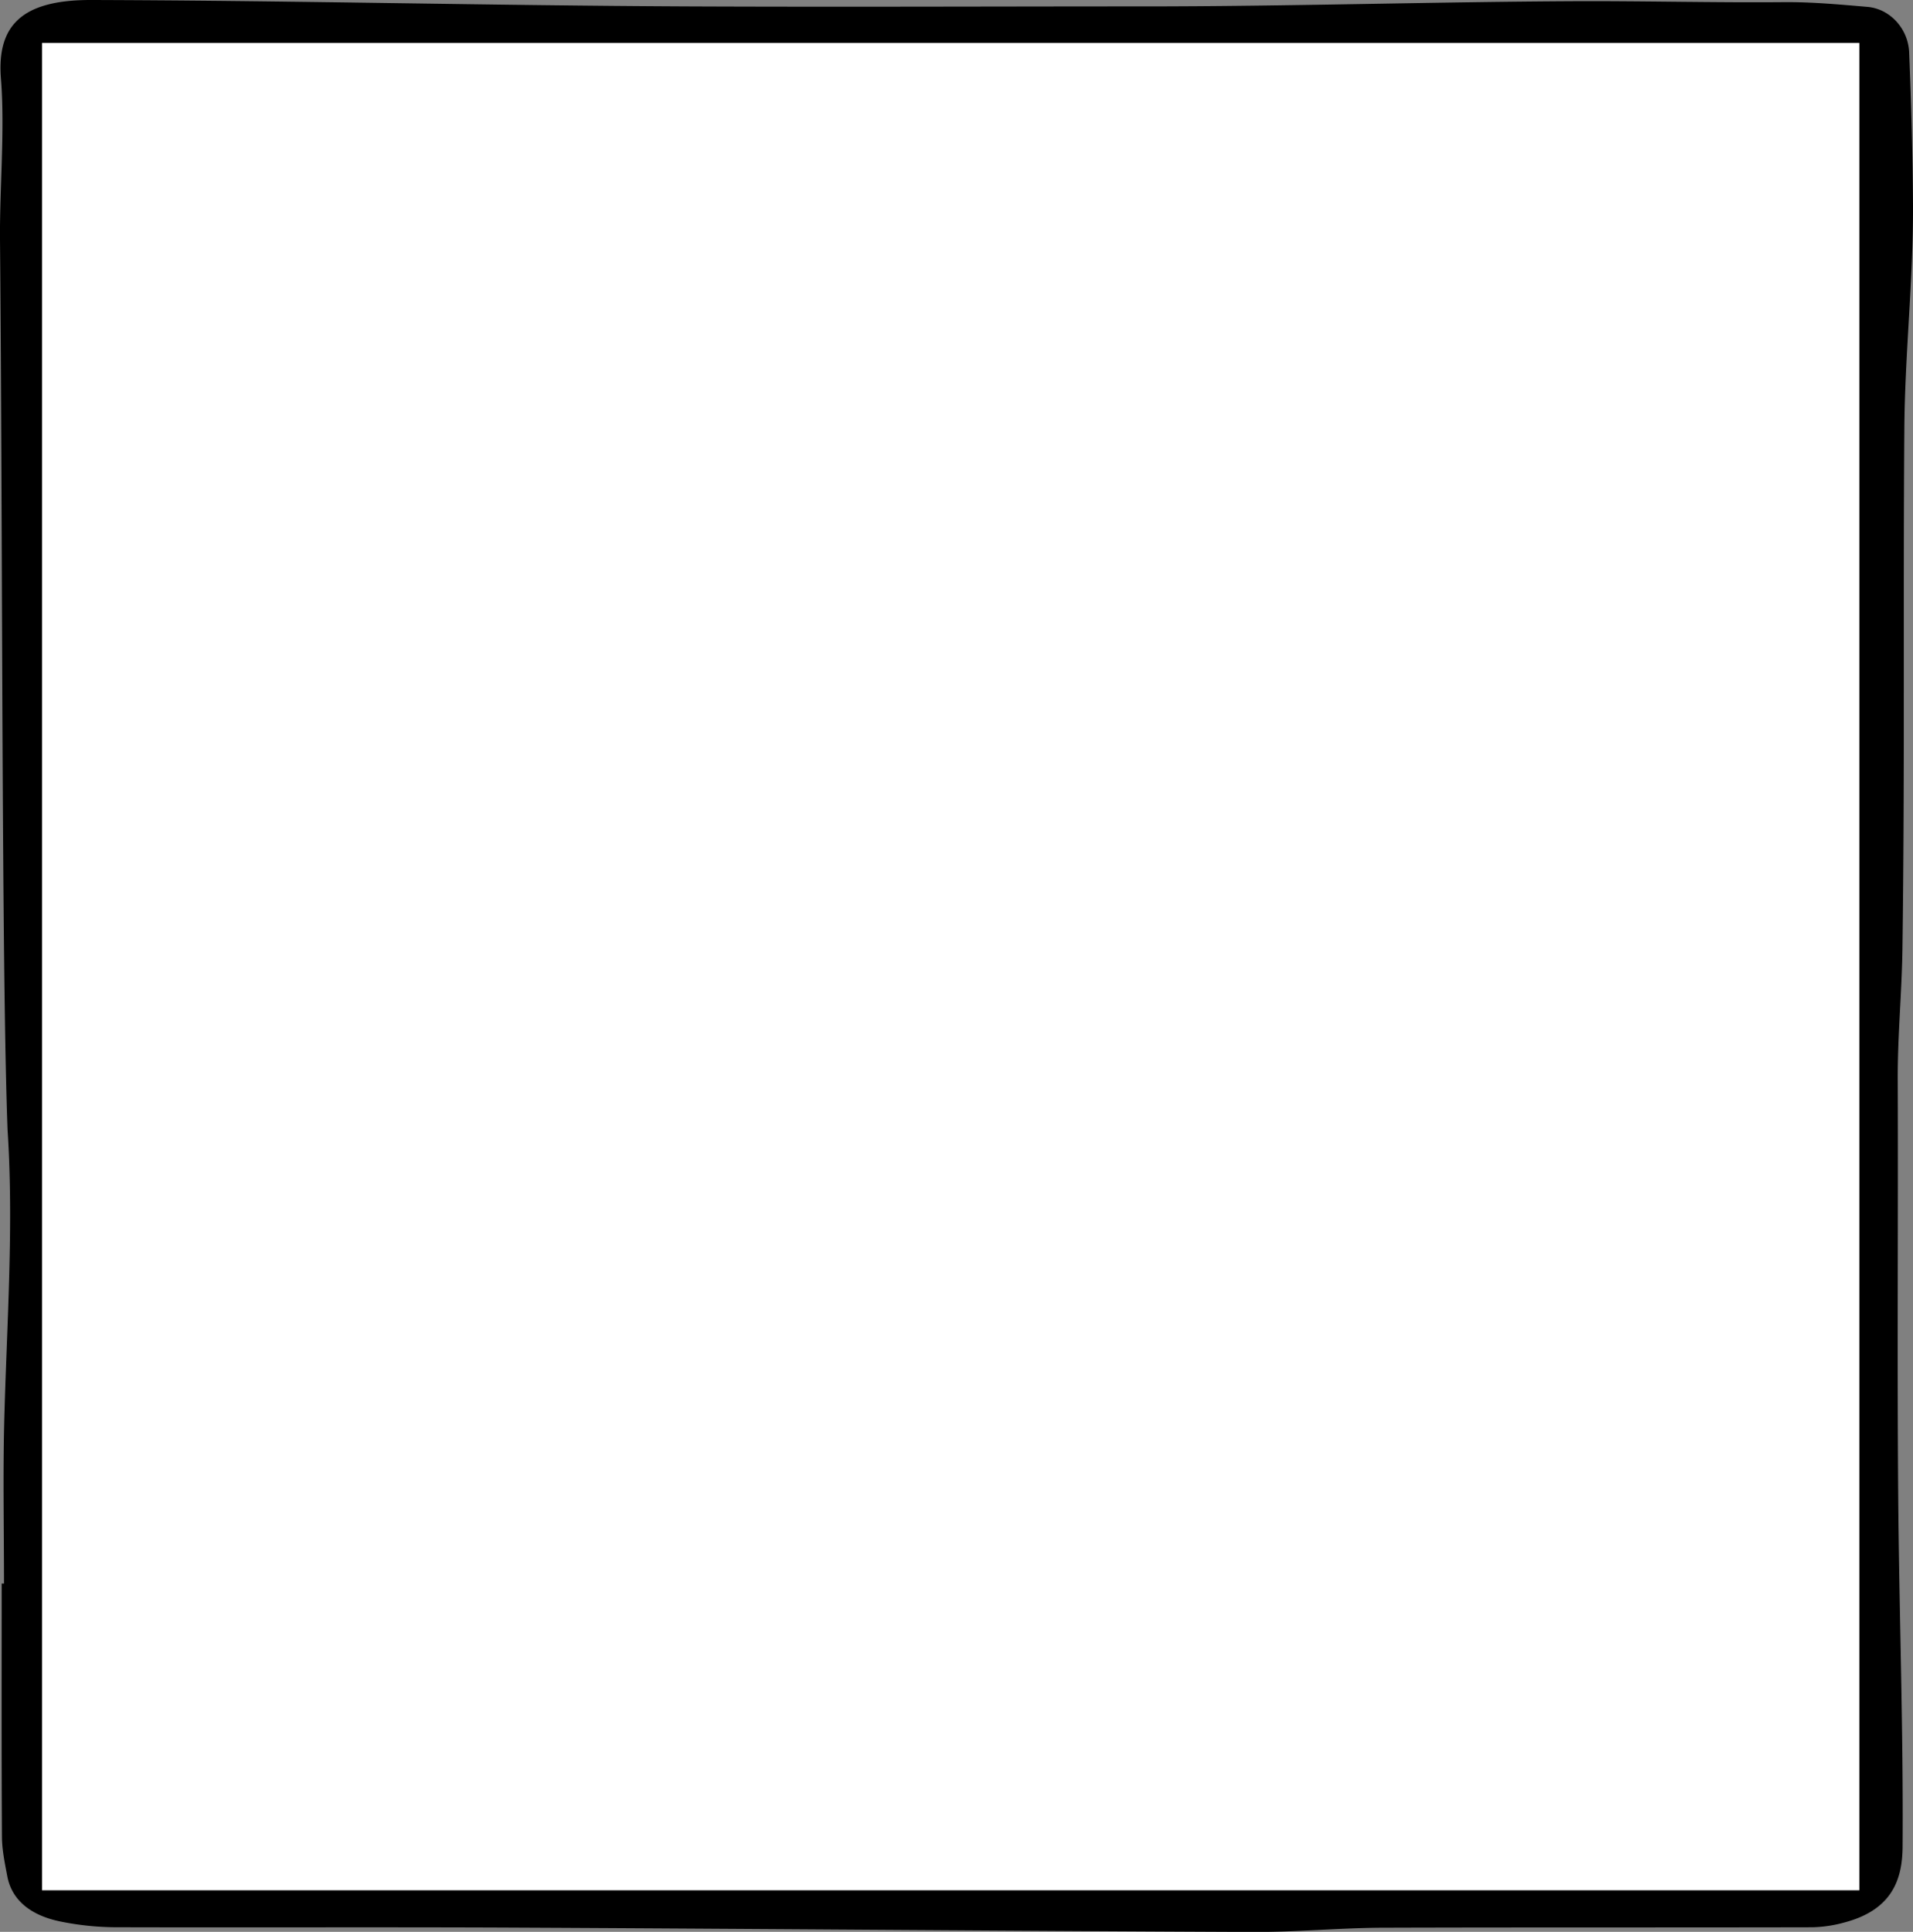 <svg xmlns="http://www.w3.org/2000/svg" viewBox="0 0 765.84 773.13"><rect x="0" y="0" width="765.84" height="773.13" fill="#808080" stroke="none"/><defs><style>.cls-1{fill:#fff;}</style></defs><g id="Layer_2" data-name="Layer 2"><g id="UI"><path d="M1.6,633.76c0-21.71-.45-43.44.1-65.15,1-38.84,3.88-77.8,1.32-116.49C.56,386,1.11,214.64,0,95.89-.17,75.81,2,51.72.39,31.67-1.34,10.37,8.48-.08,36.6,0c79.49.22,159,2.2,238.47,2.56,60.89.27,121.78,0,182.66,0,58.4,0,115.81-1.82,174.2-2.09C659,.39,687,1.1,714.09.86c11.17-.1,22.39.94,33.52,1.89,9,.78,16.33,8.68,16.7,18.31.8,20.36,1.43,40.74,1.53,61.11.13,29.76-3.24,59.52-3.46,89.28-.51,69.41.2,138.82-.76,208.22-.25,17.67-2,35.32-1.88,53,.2,55.2-.26,110.4.18,165.59.37,46.93,2.09,93.85,1.76,140.77-.1,13.18-4.2,25.19-23,30.27a52.13,52.13,0,0,1-13.11,2c-57.36.13-114.73,0-172.1.18-17.19.07-34.37,1.76-51.55,1.69-98.48-.42-197-1.26-295.43-1.73-53.49-.25-107,0-160.48-.15A113.25,113.25,0,0,1,24.2,769C12.34,766.57,4.8,760.53,2.94,751c-1-5.28-2.13-10.61-2.16-15.92-.2-33.79-.1-67.57-.1-101.36ZM16.83,17.22V756.47h727.5V17.22Z"/><path class="cls-1" d="M16.83,17.22h727.5V756.47H16.83Z"/></g></g></svg>